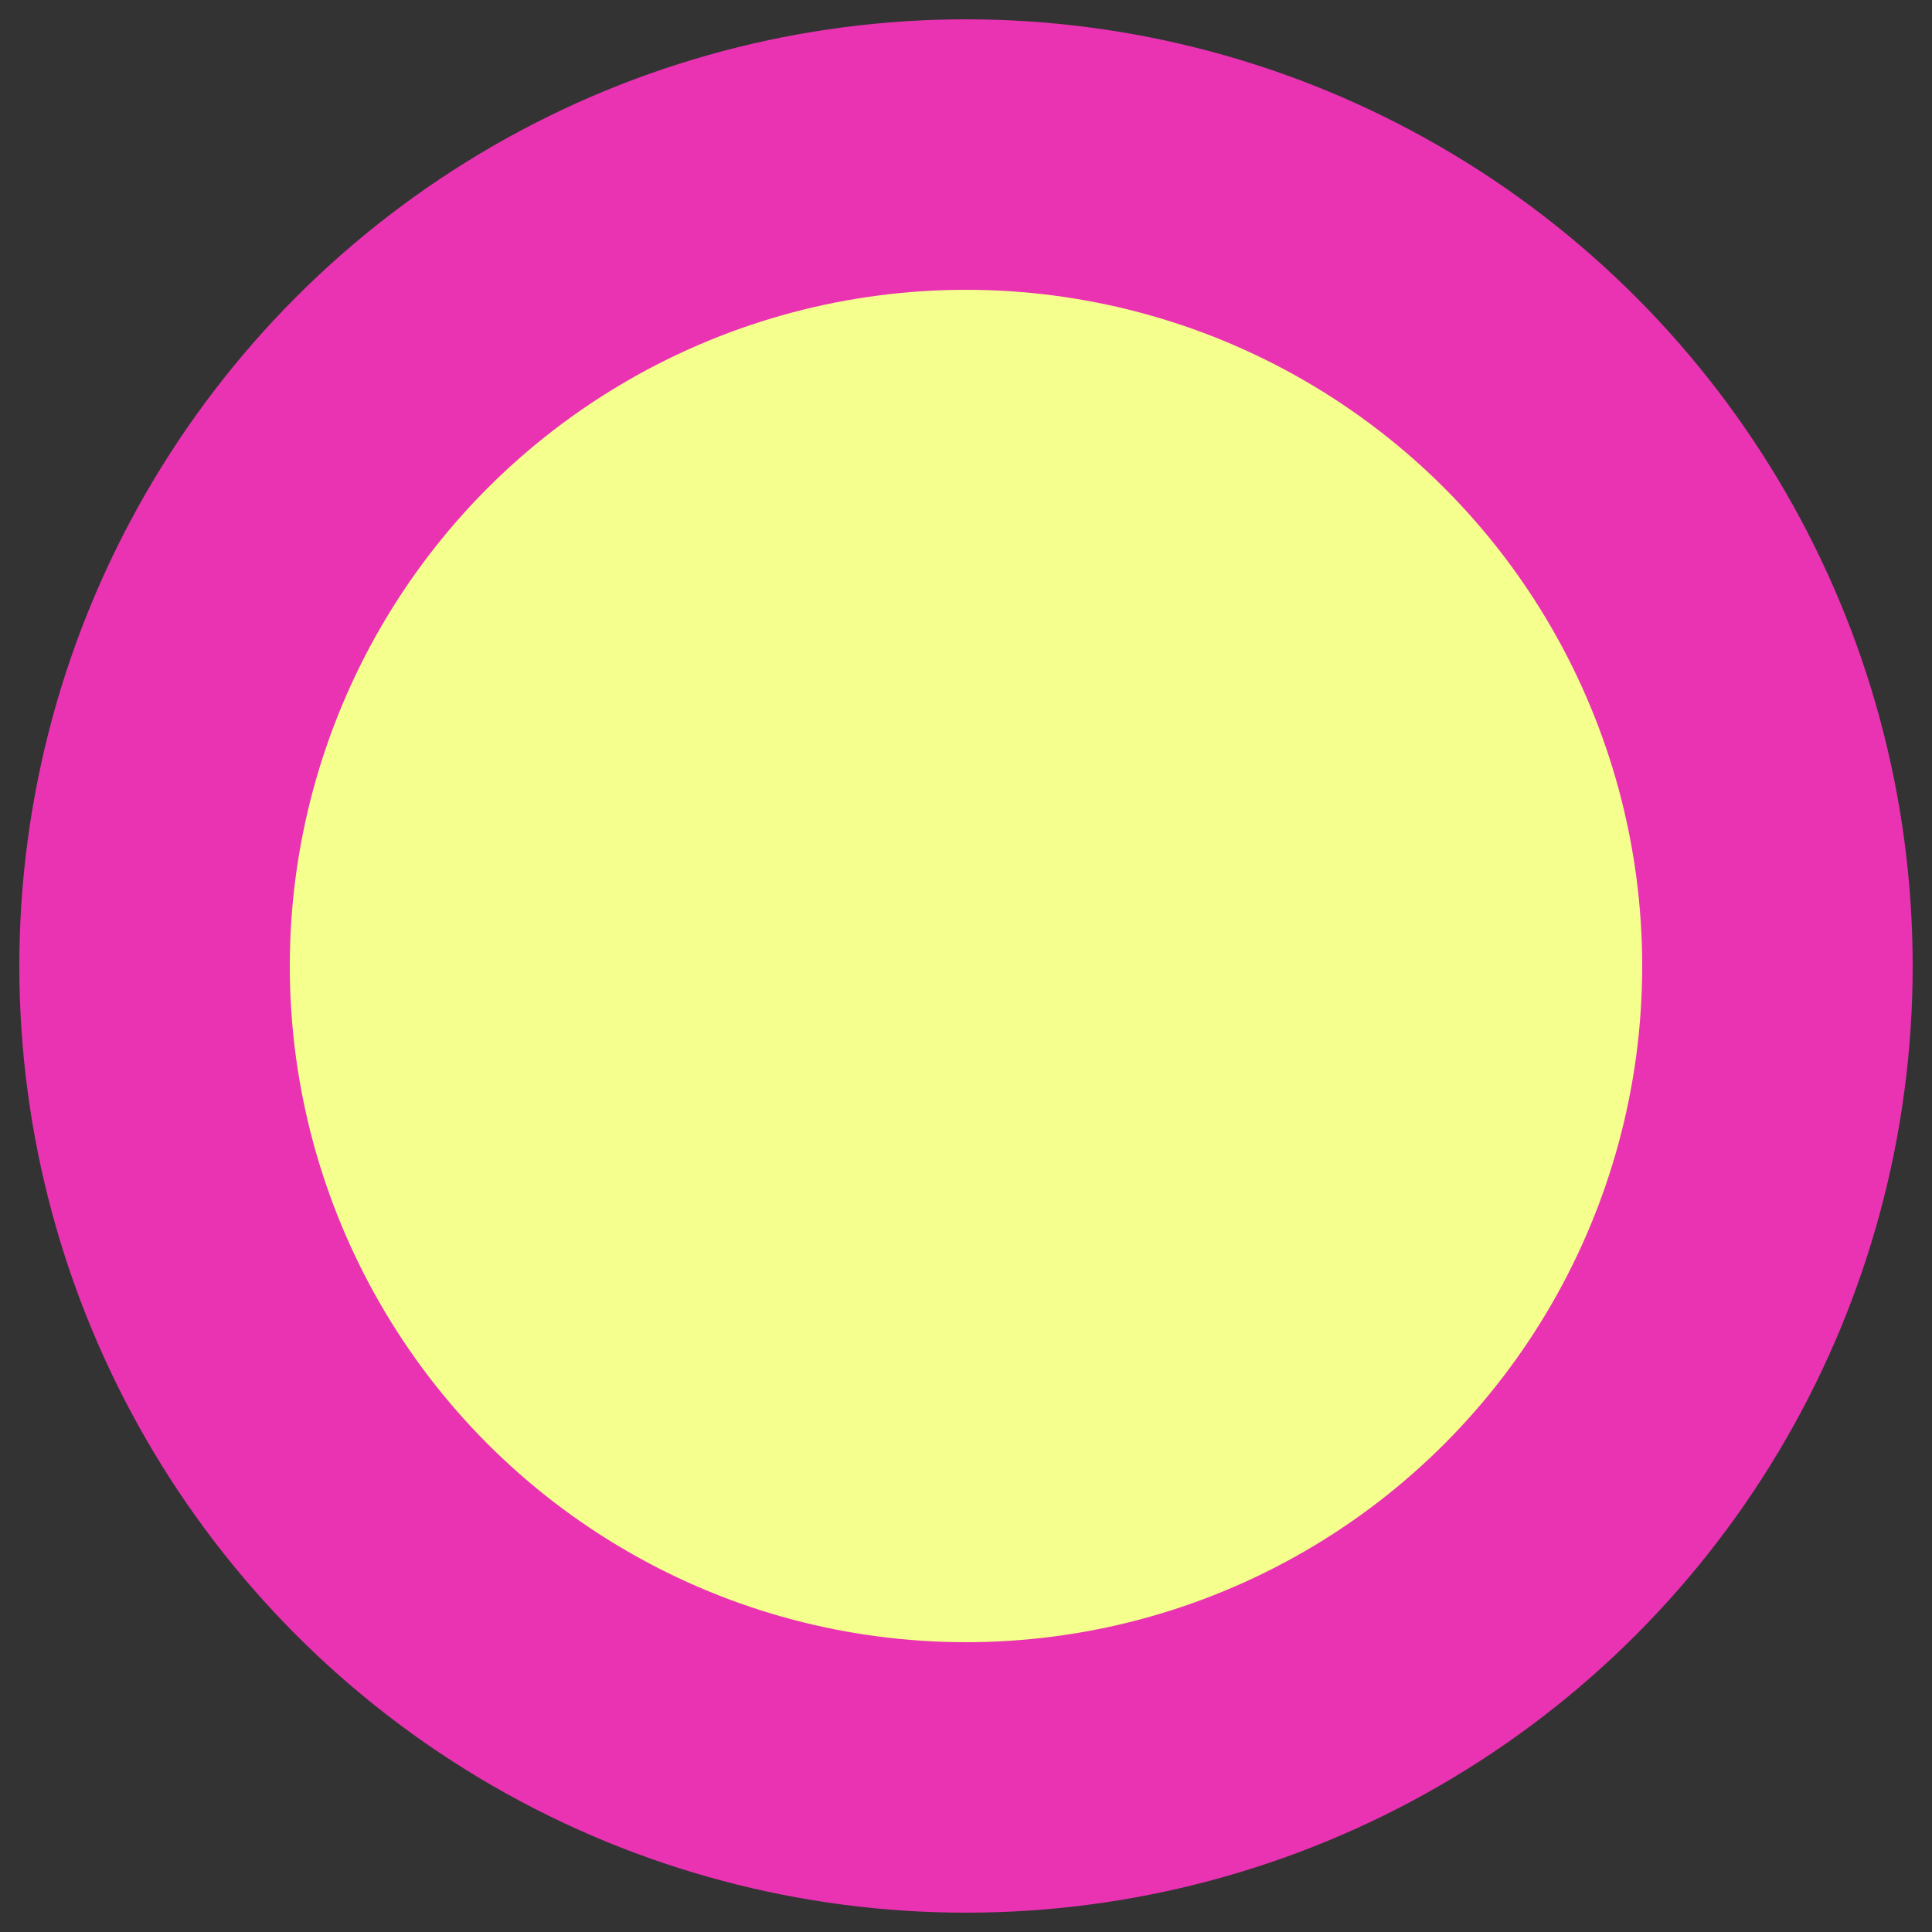 <?xml version="1.0" encoding="utf-8"?>
<svg viewBox="0 0 50 50" width="50px" height="50px" xmlns="http://www.w3.org/2000/svg">
  <rect x="0" y="0" width="50" height="50" fill="#333333" stroke="none"/>
  <circle style="stroke-width: 7px; fill: rgb(244, 255, 141); stroke: rgb(233, 51, 179);" cx="25" cy="25" r="21"/>
</svg>